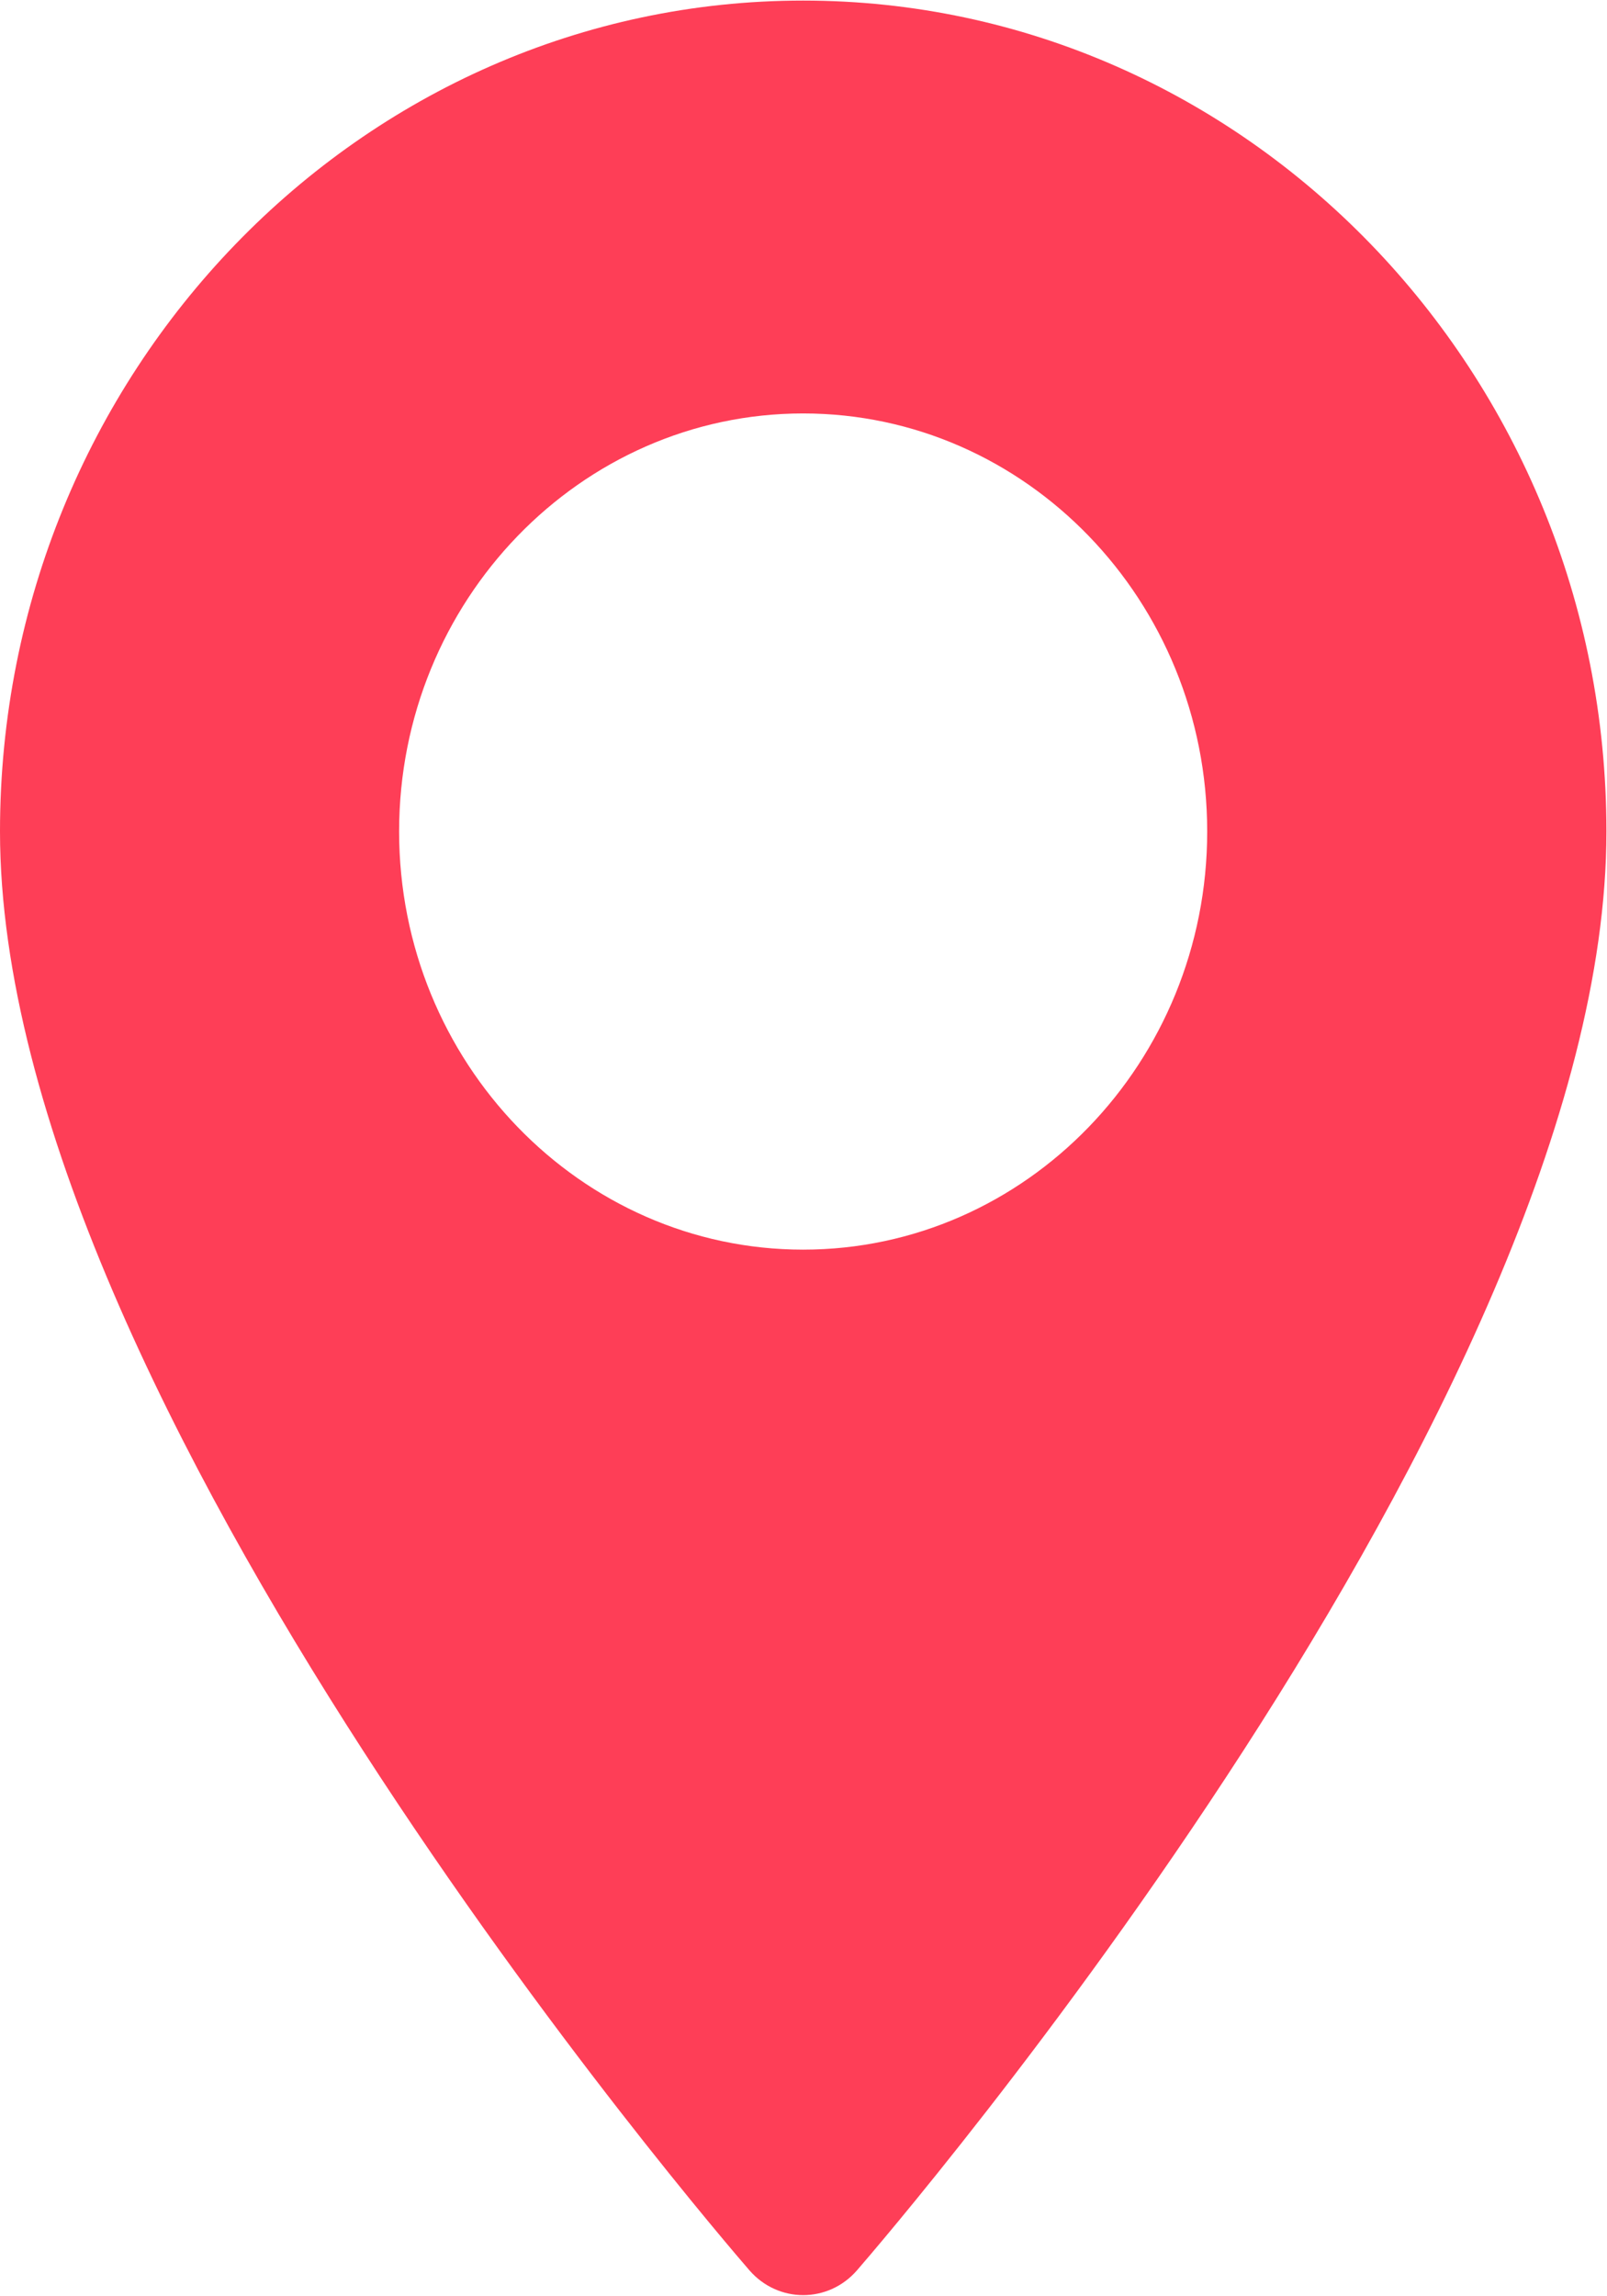 <svg width="14" height="20" fill="none" xmlns="http://www.w3.org/2000/svg"><path fill-rule="evenodd" clip-rule="evenodd" d="M6.997.005C3.14.005 0 3.25 0 7.242c0 4.953 6.262 12.224 6.529 12.532.25.288.687.288.937 0 .267-.308 6.529-7.579 6.529-12.532 0-3.99-3.14-7.237-6.998-7.237zm0 10.879c-1.94 0-3.52-1.634-3.52-3.642s1.58-3.641 3.52-3.641c1.942 0 3.52 1.633 3.52 3.641s-1.578 3.642-3.52 3.642z" fill="#FE3E57"/></svg>